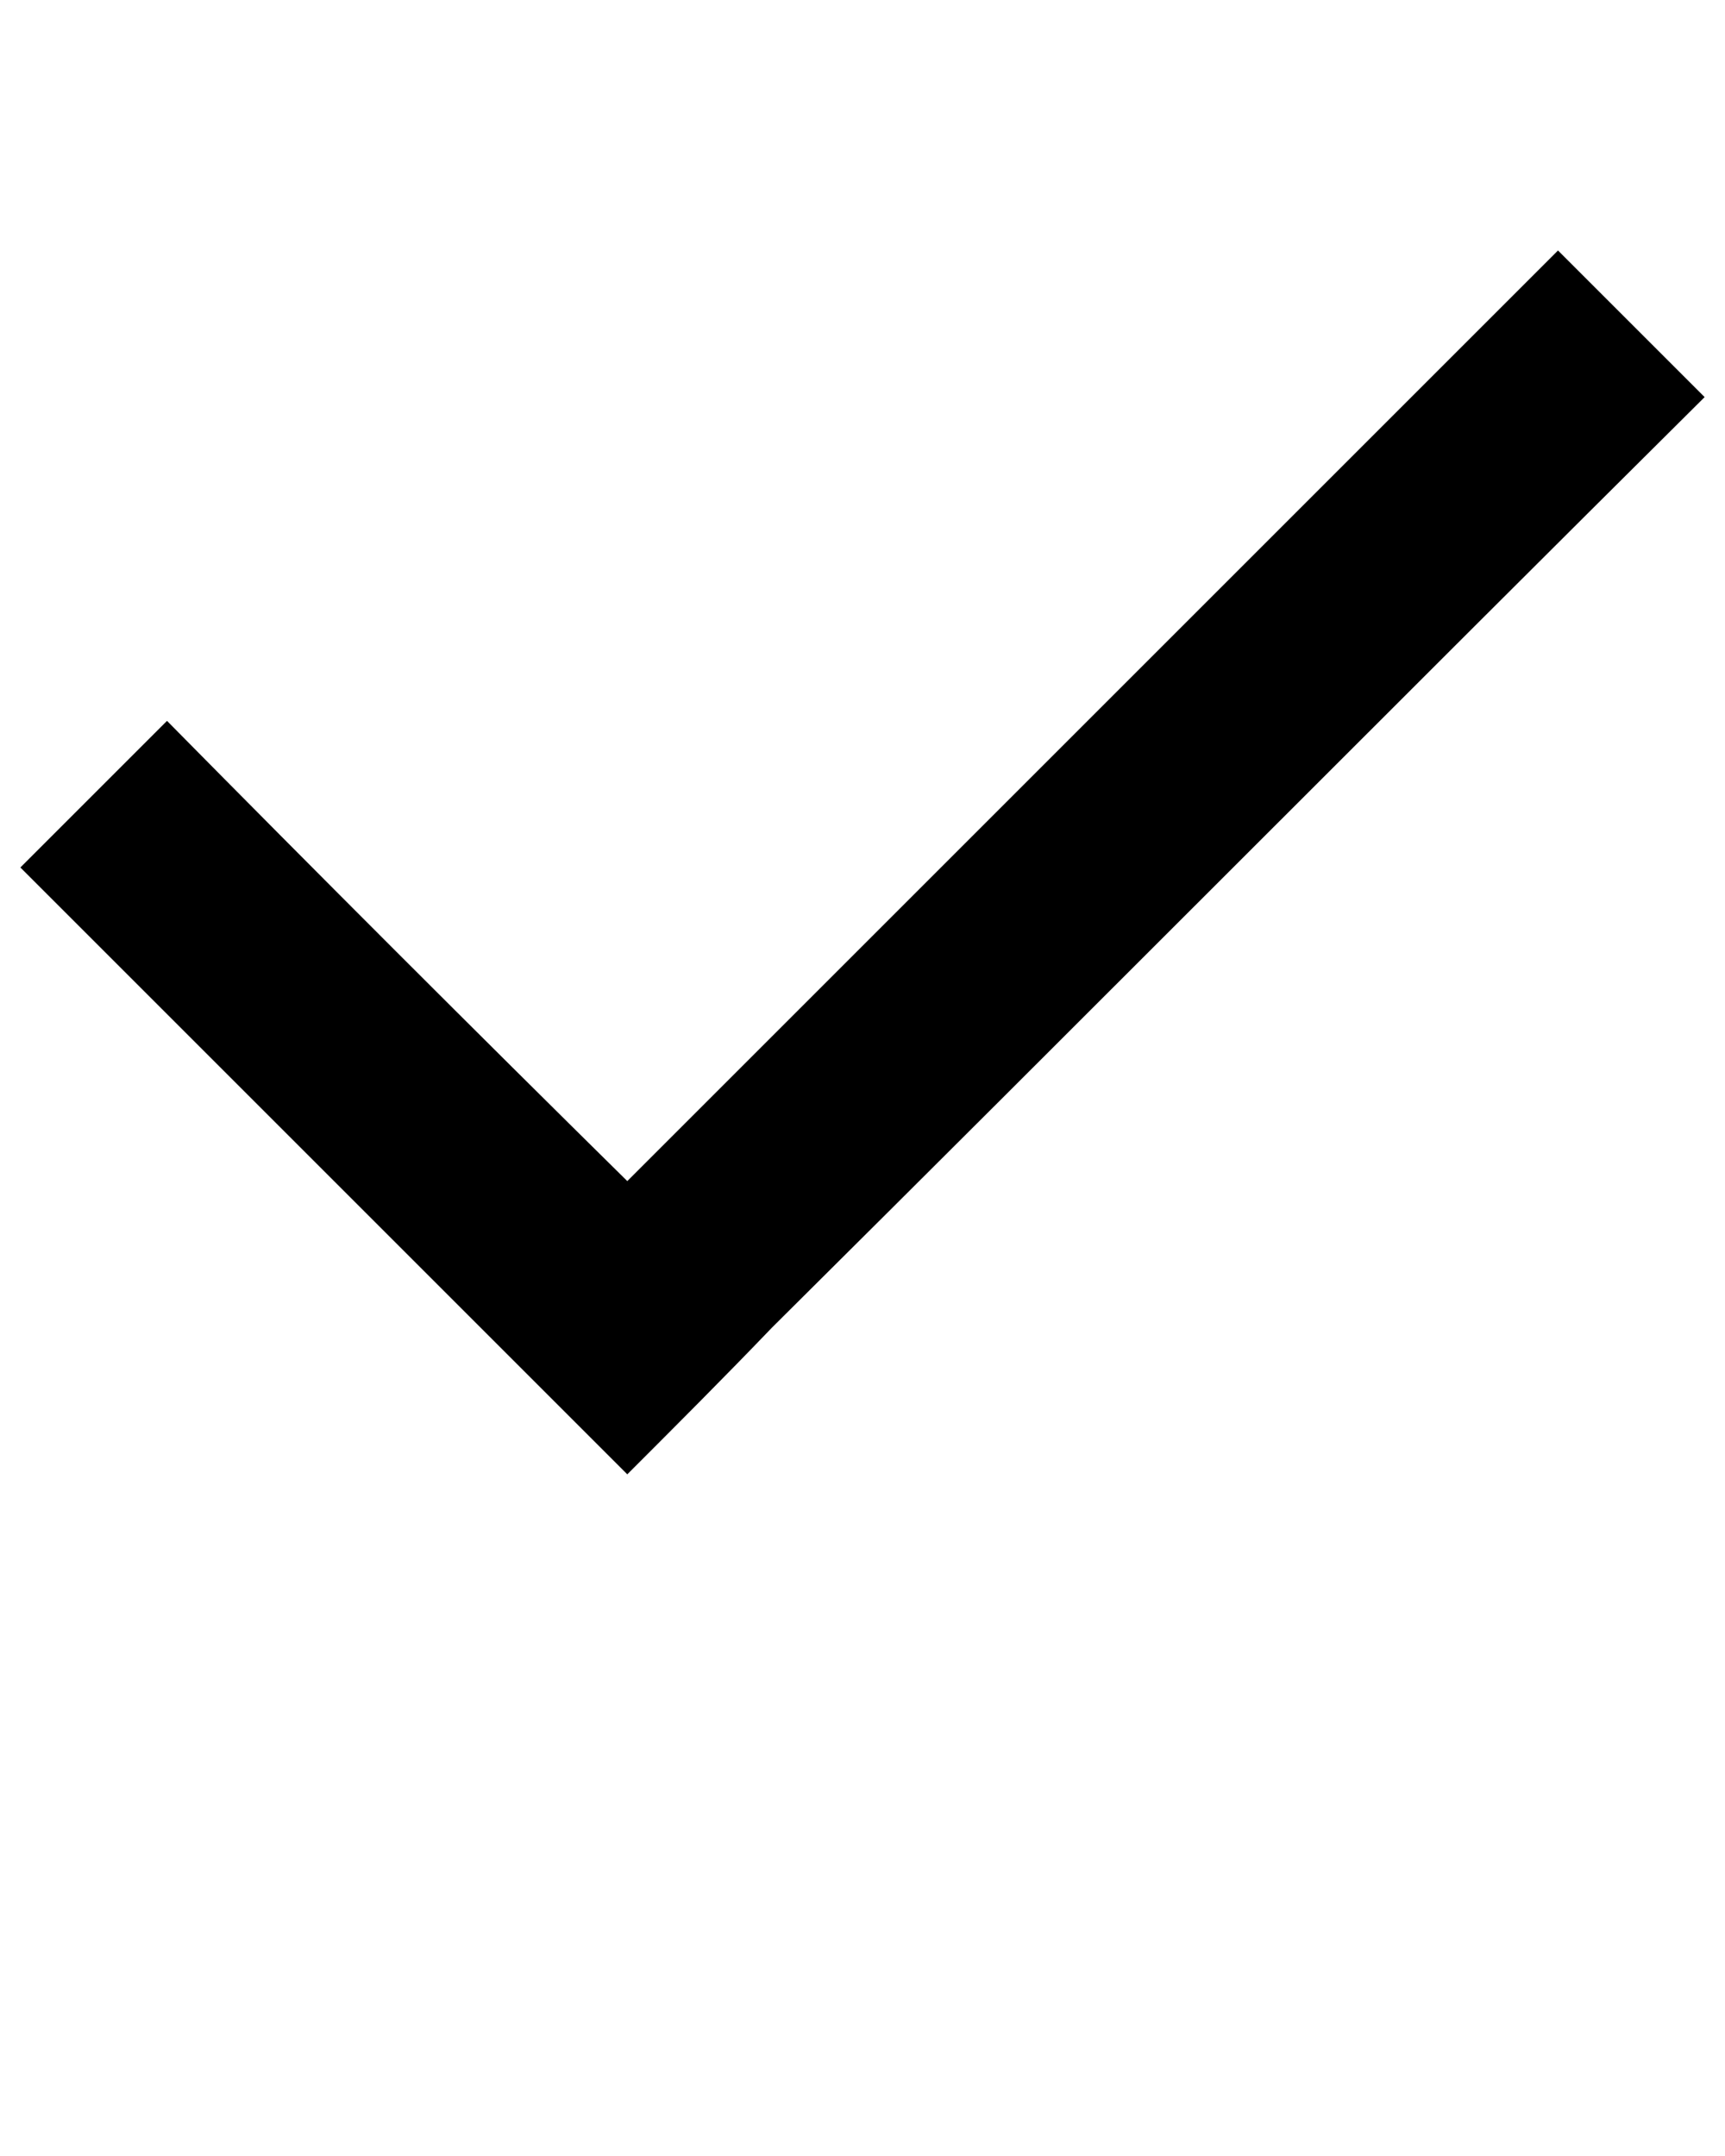 <svg xmlns="http://www.w3.org/2000/svg" xmlns:xlink="http://www.w3.org/1999/xlink" xml:space="preserve" version="1.1" style="shape-rendering:geometricPrecision;text-rendering:geometricPrecision;image-rendering:optimizeQuality;" viewBox="0 0 847 1058.75" x="0px" y="0px" fill-rule="evenodd" clip-rule="evenodd"><defs><style type="text/css">   
  .fil0 {fill:black}
   </style></defs><g><path class="fil0" d="M765 123c24,24 48,48 72,72 -153,152 -305,305 -458,457 -23,24 -47,48 -71,72 -24,-24 -48,-48 -72,-72 -75,-75 -151,-151 -226,-226 24,-24 48,-48 72,-72 75,76 150,151 226,226 152,-152 305,-305 457,-457z"/></g></svg>

